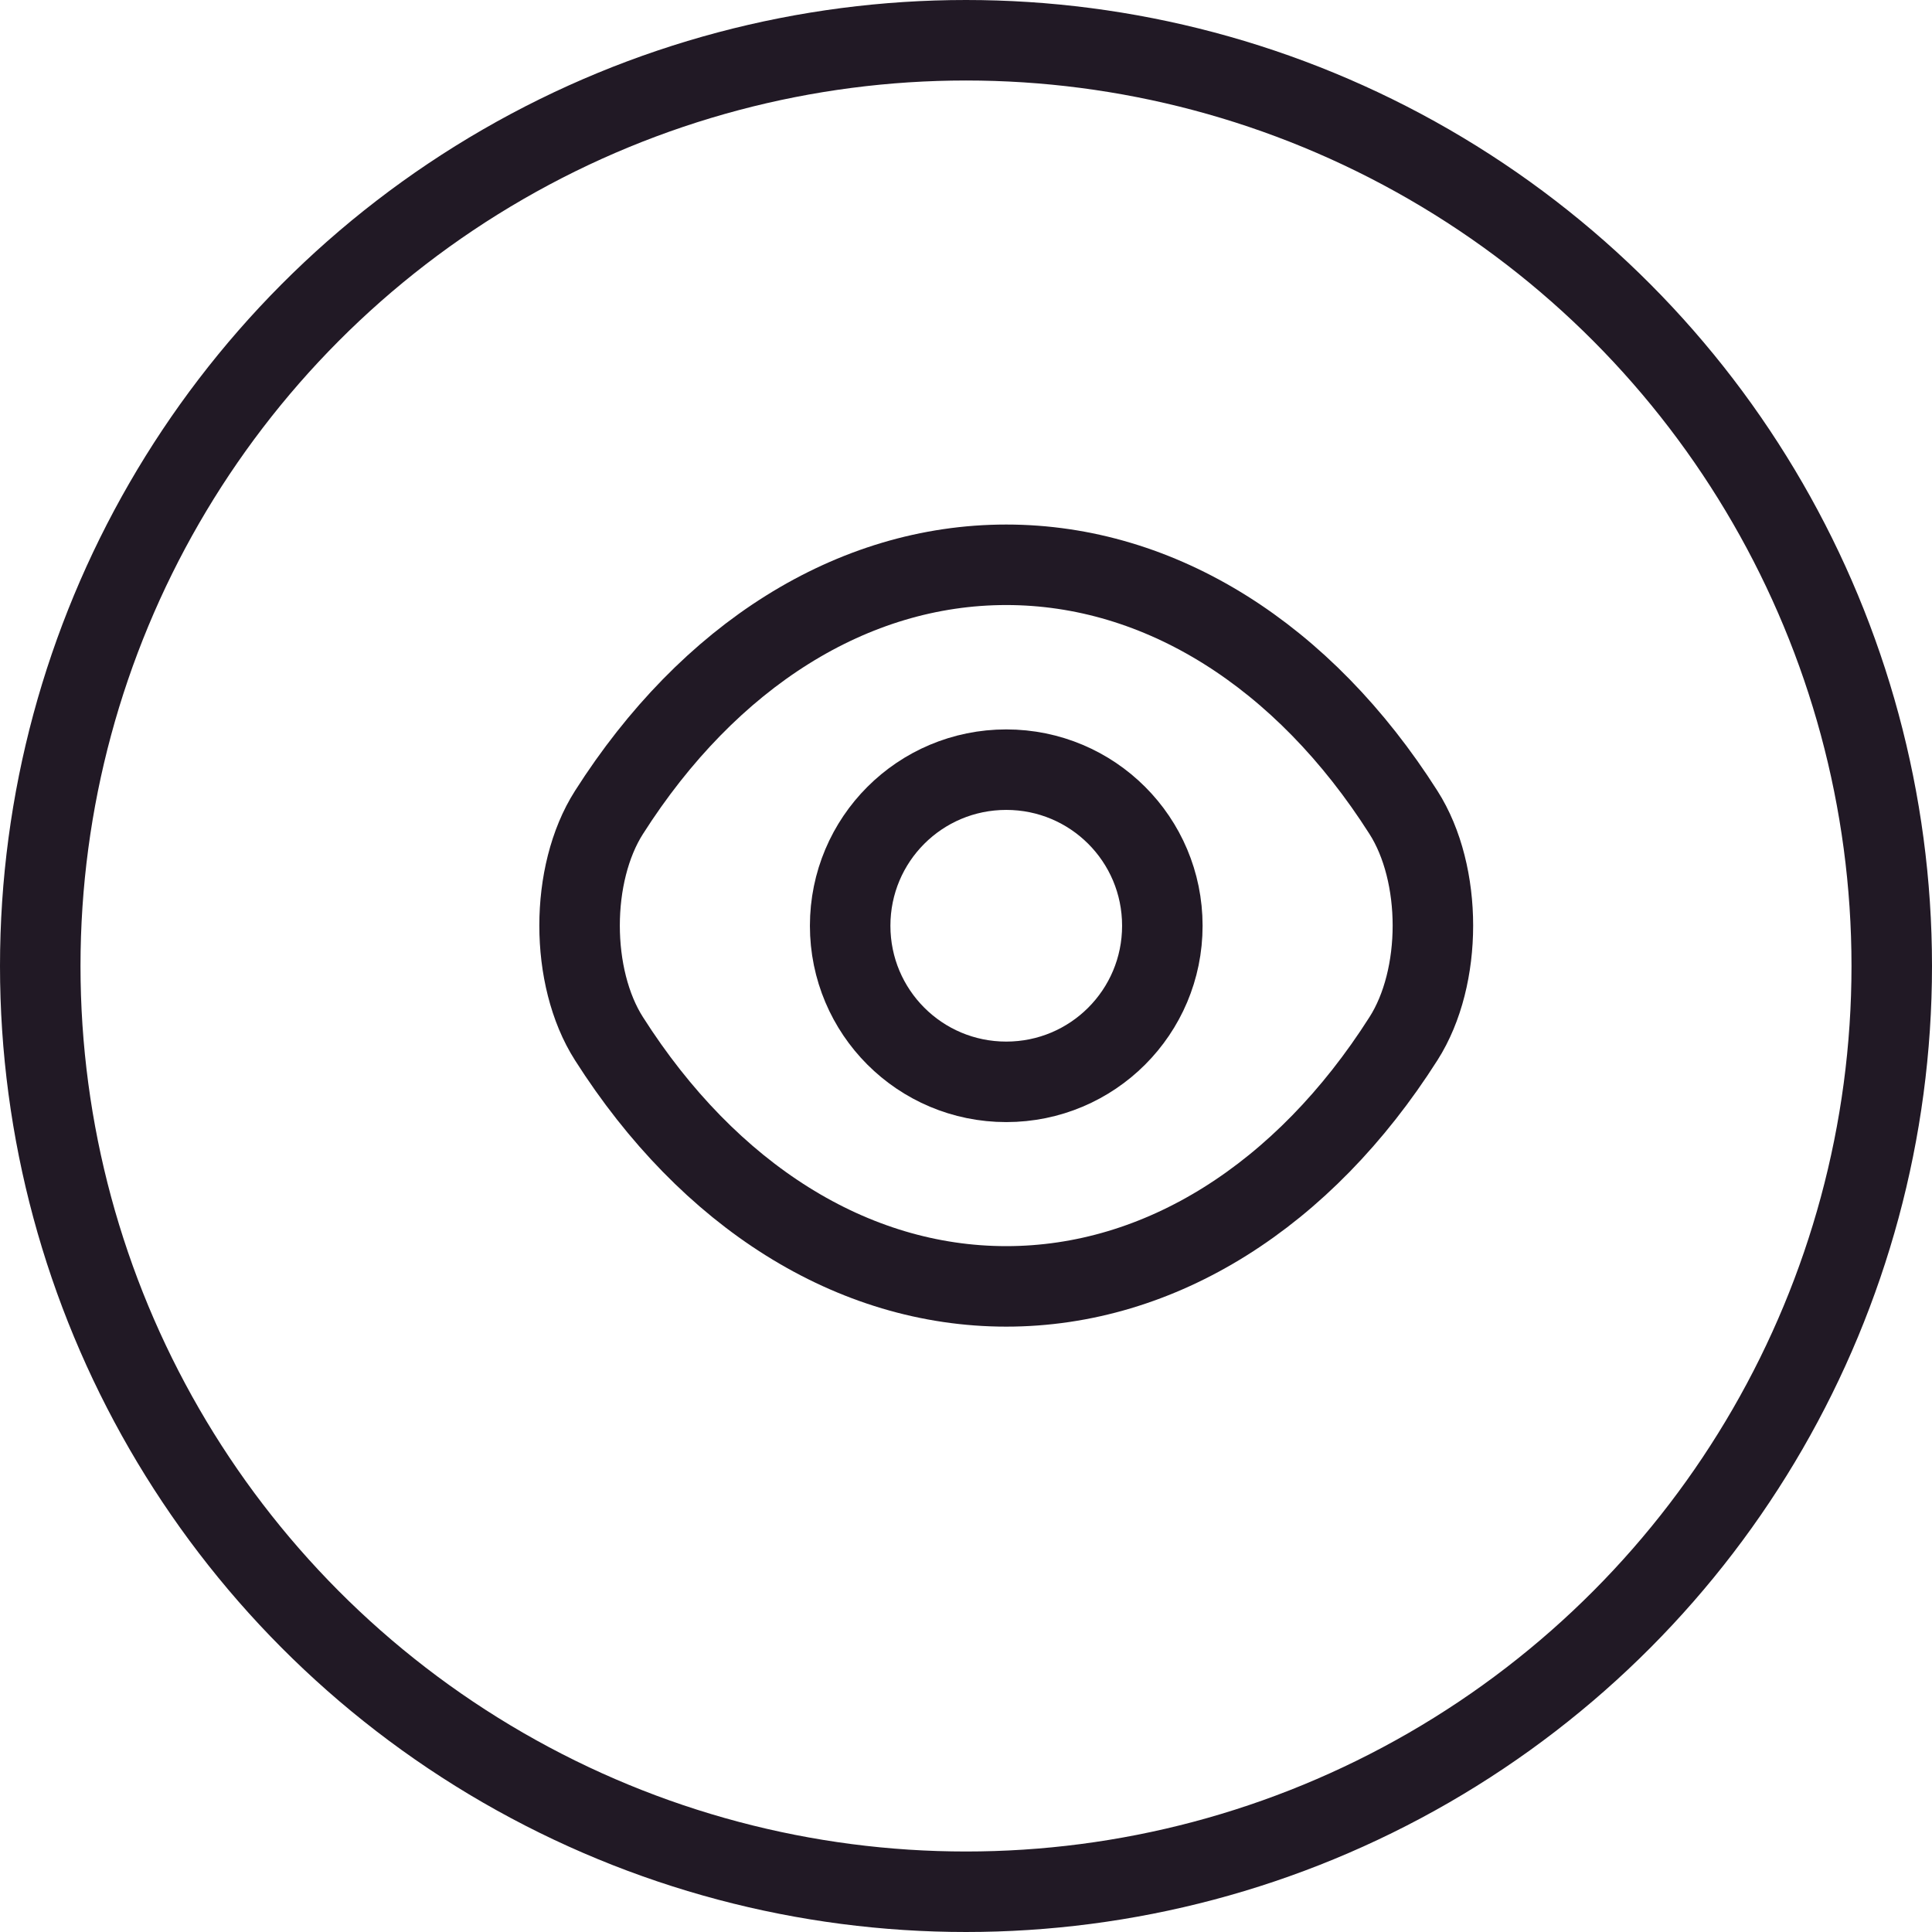 <svg width="24" height="24" viewBox="0 0 24 24" fill="none" xmlns="http://www.w3.org/2000/svg">
<circle cx="12" cy="12" r="11.5" stroke="#211925"/>
<path d="M14.439 11.5C14.439 12.572 13.572 13.439 12.5 13.439C11.428 13.439 10.561 12.572 10.561 11.5C10.561 10.427 11.428 9.561 12.5 9.561C13.572 9.561 14.439 10.427 14.439 11.5Z" stroke="#211925" stroke-linecap="round" stroke-linejoin="round"/>
<path d="M12.5 15.98C14.412 15.98 16.194 14.854 17.434 12.903C17.922 12.14 17.922 10.856 17.434 10.092C16.194 8.142 14.412 7.016 12.5 7.016C10.588 7.016 8.806 8.142 7.565 10.092C7.078 10.856 7.078 12.14 7.565 12.903C8.806 14.854 10.588 15.98 12.5 15.98Z" stroke="#211925" stroke-linecap="round" stroke-linejoin="round"/>
</svg>
